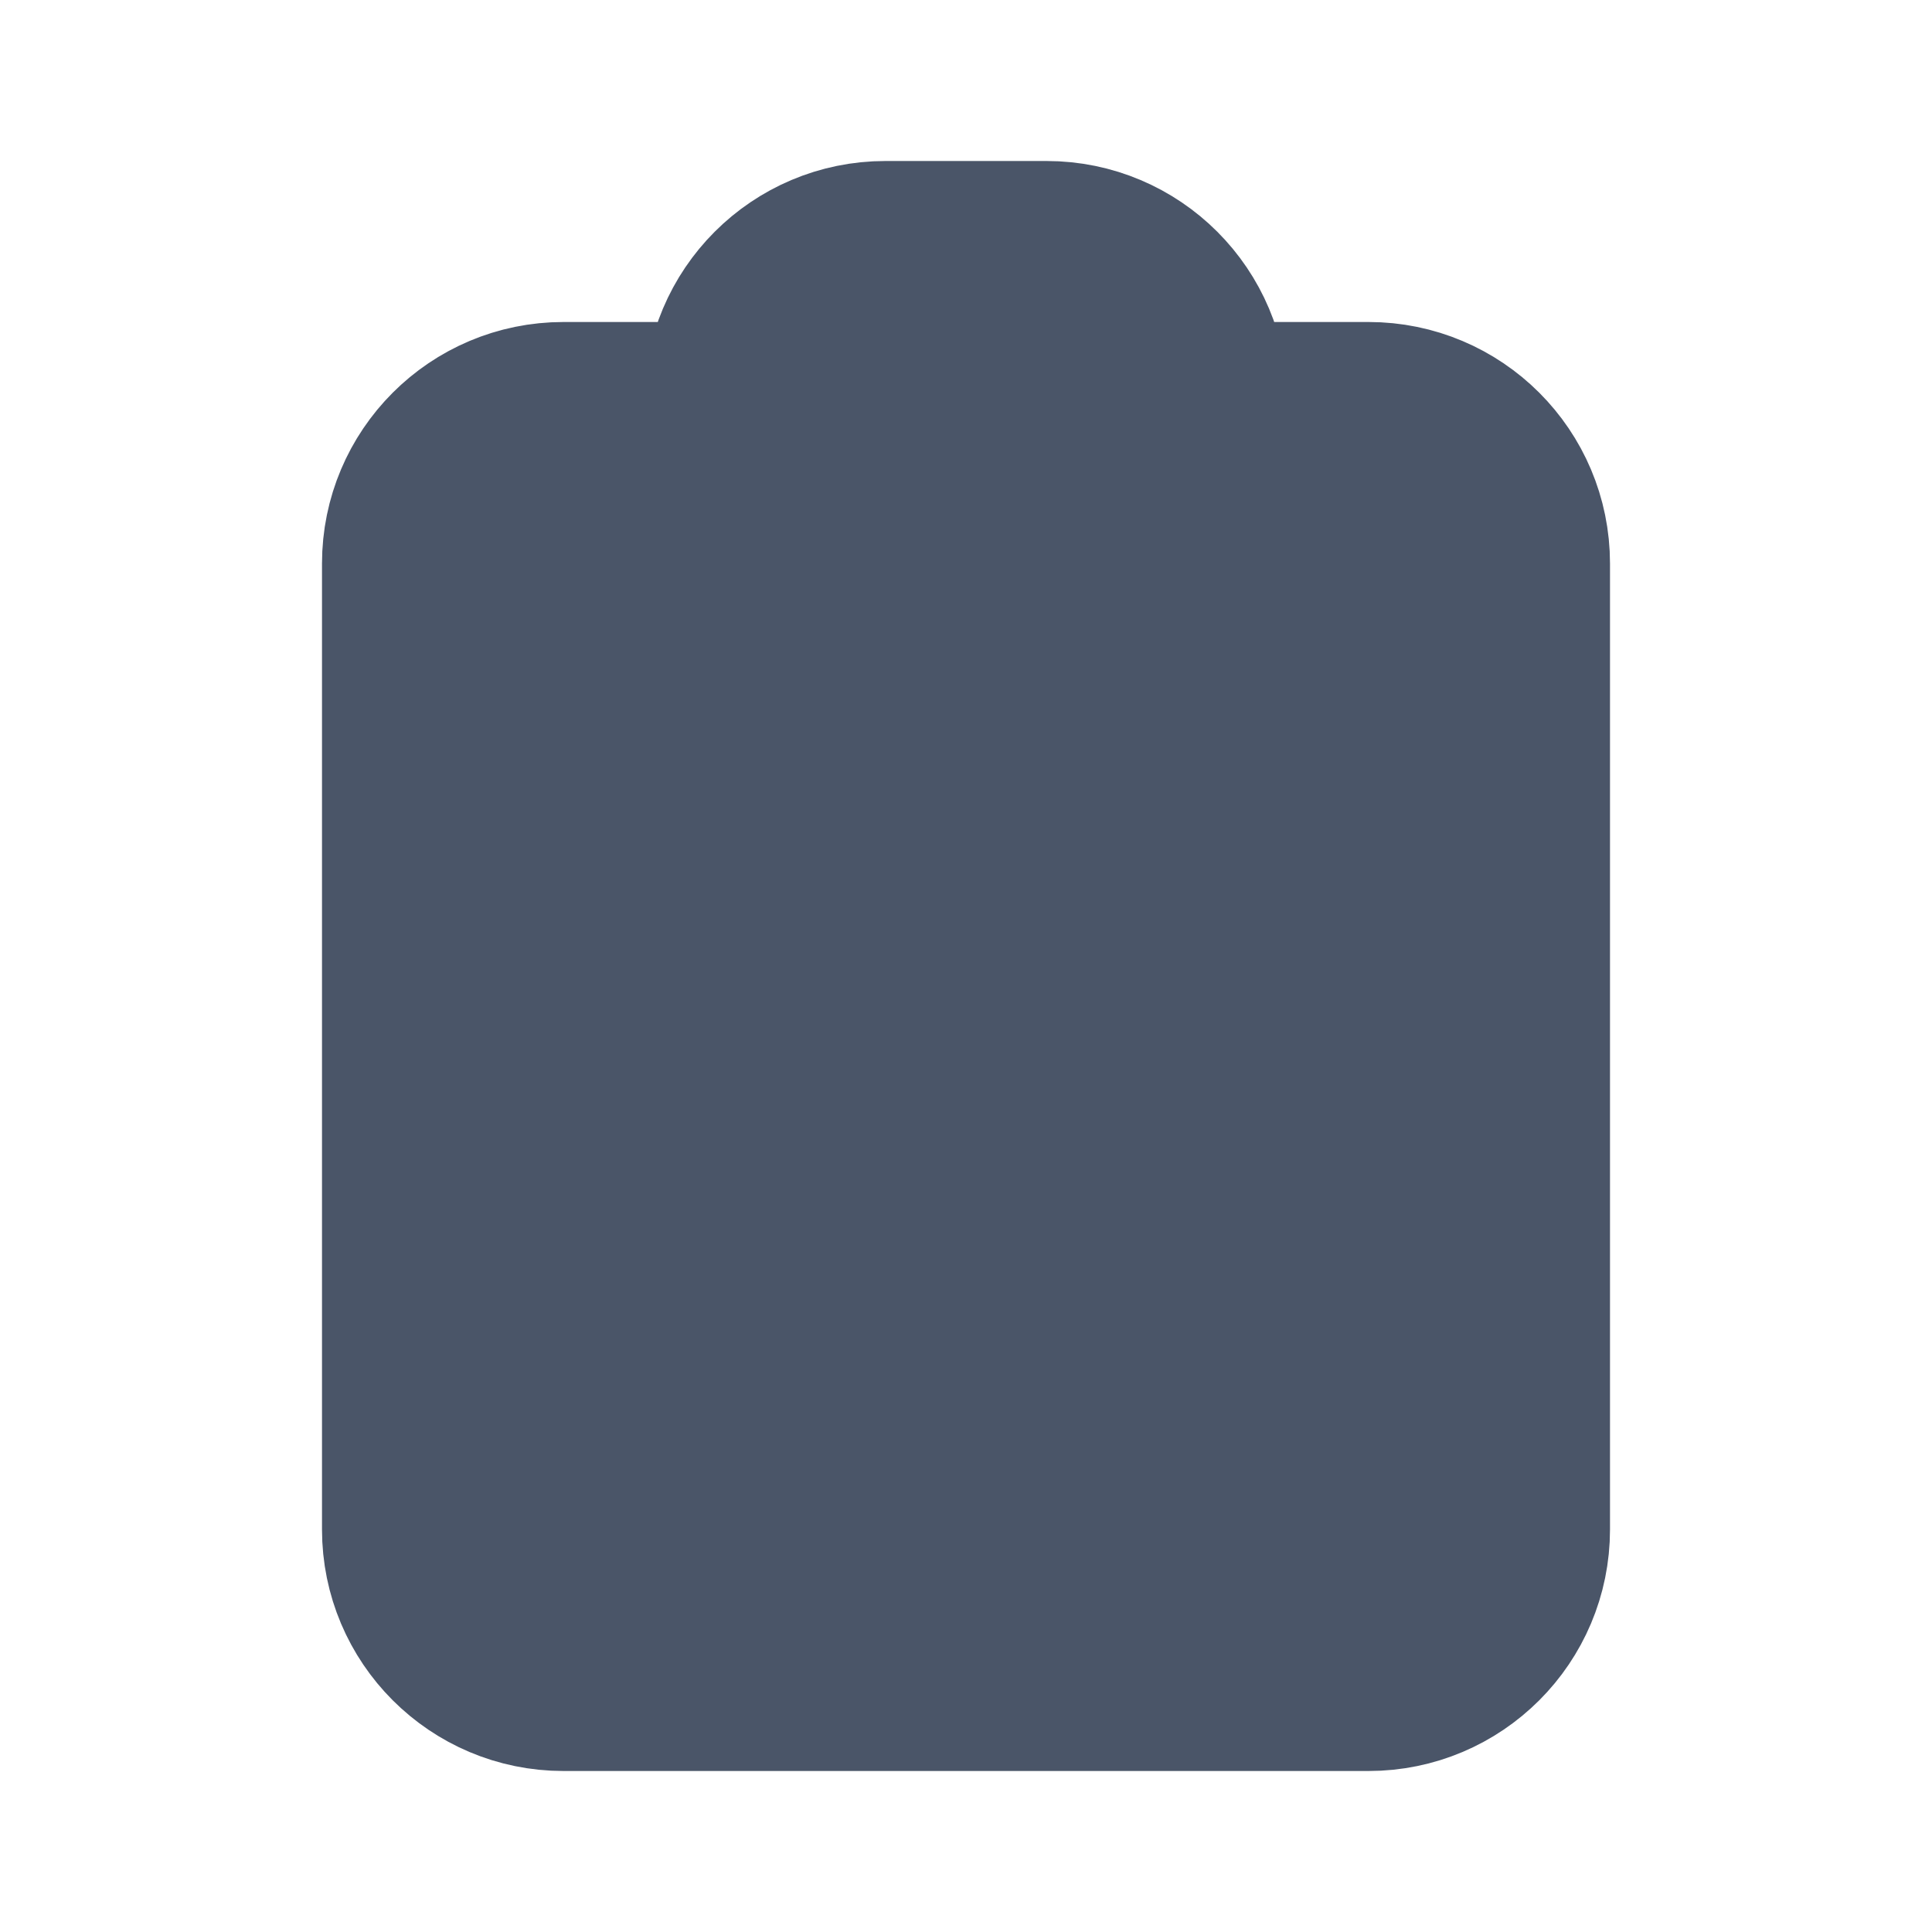 <svg width="24" height="24" viewBox="0 0 24 24" fill="none" xmlns="http://www.w3.org/2000/svg">
<path fill="#4A5568" d="M9 5H7C5.895 5 5 5.895 5 7V19C5 20.105 5.895 21 7 21H17C18.105 21 19 20.105 19 19V7C19 5.895 18.105 5 17 5H15M9 5C9 6.105 9.895 7 11 7H13C14.105 7 15 6.105 15 5M9 5C9 3.895 9.895 3 11 3H13C14.105 3 15 3.895 15 5" stroke="#4A5568" stroke-width="2" stroke-linecap="round" stroke-linejoin="round"/>
</svg>